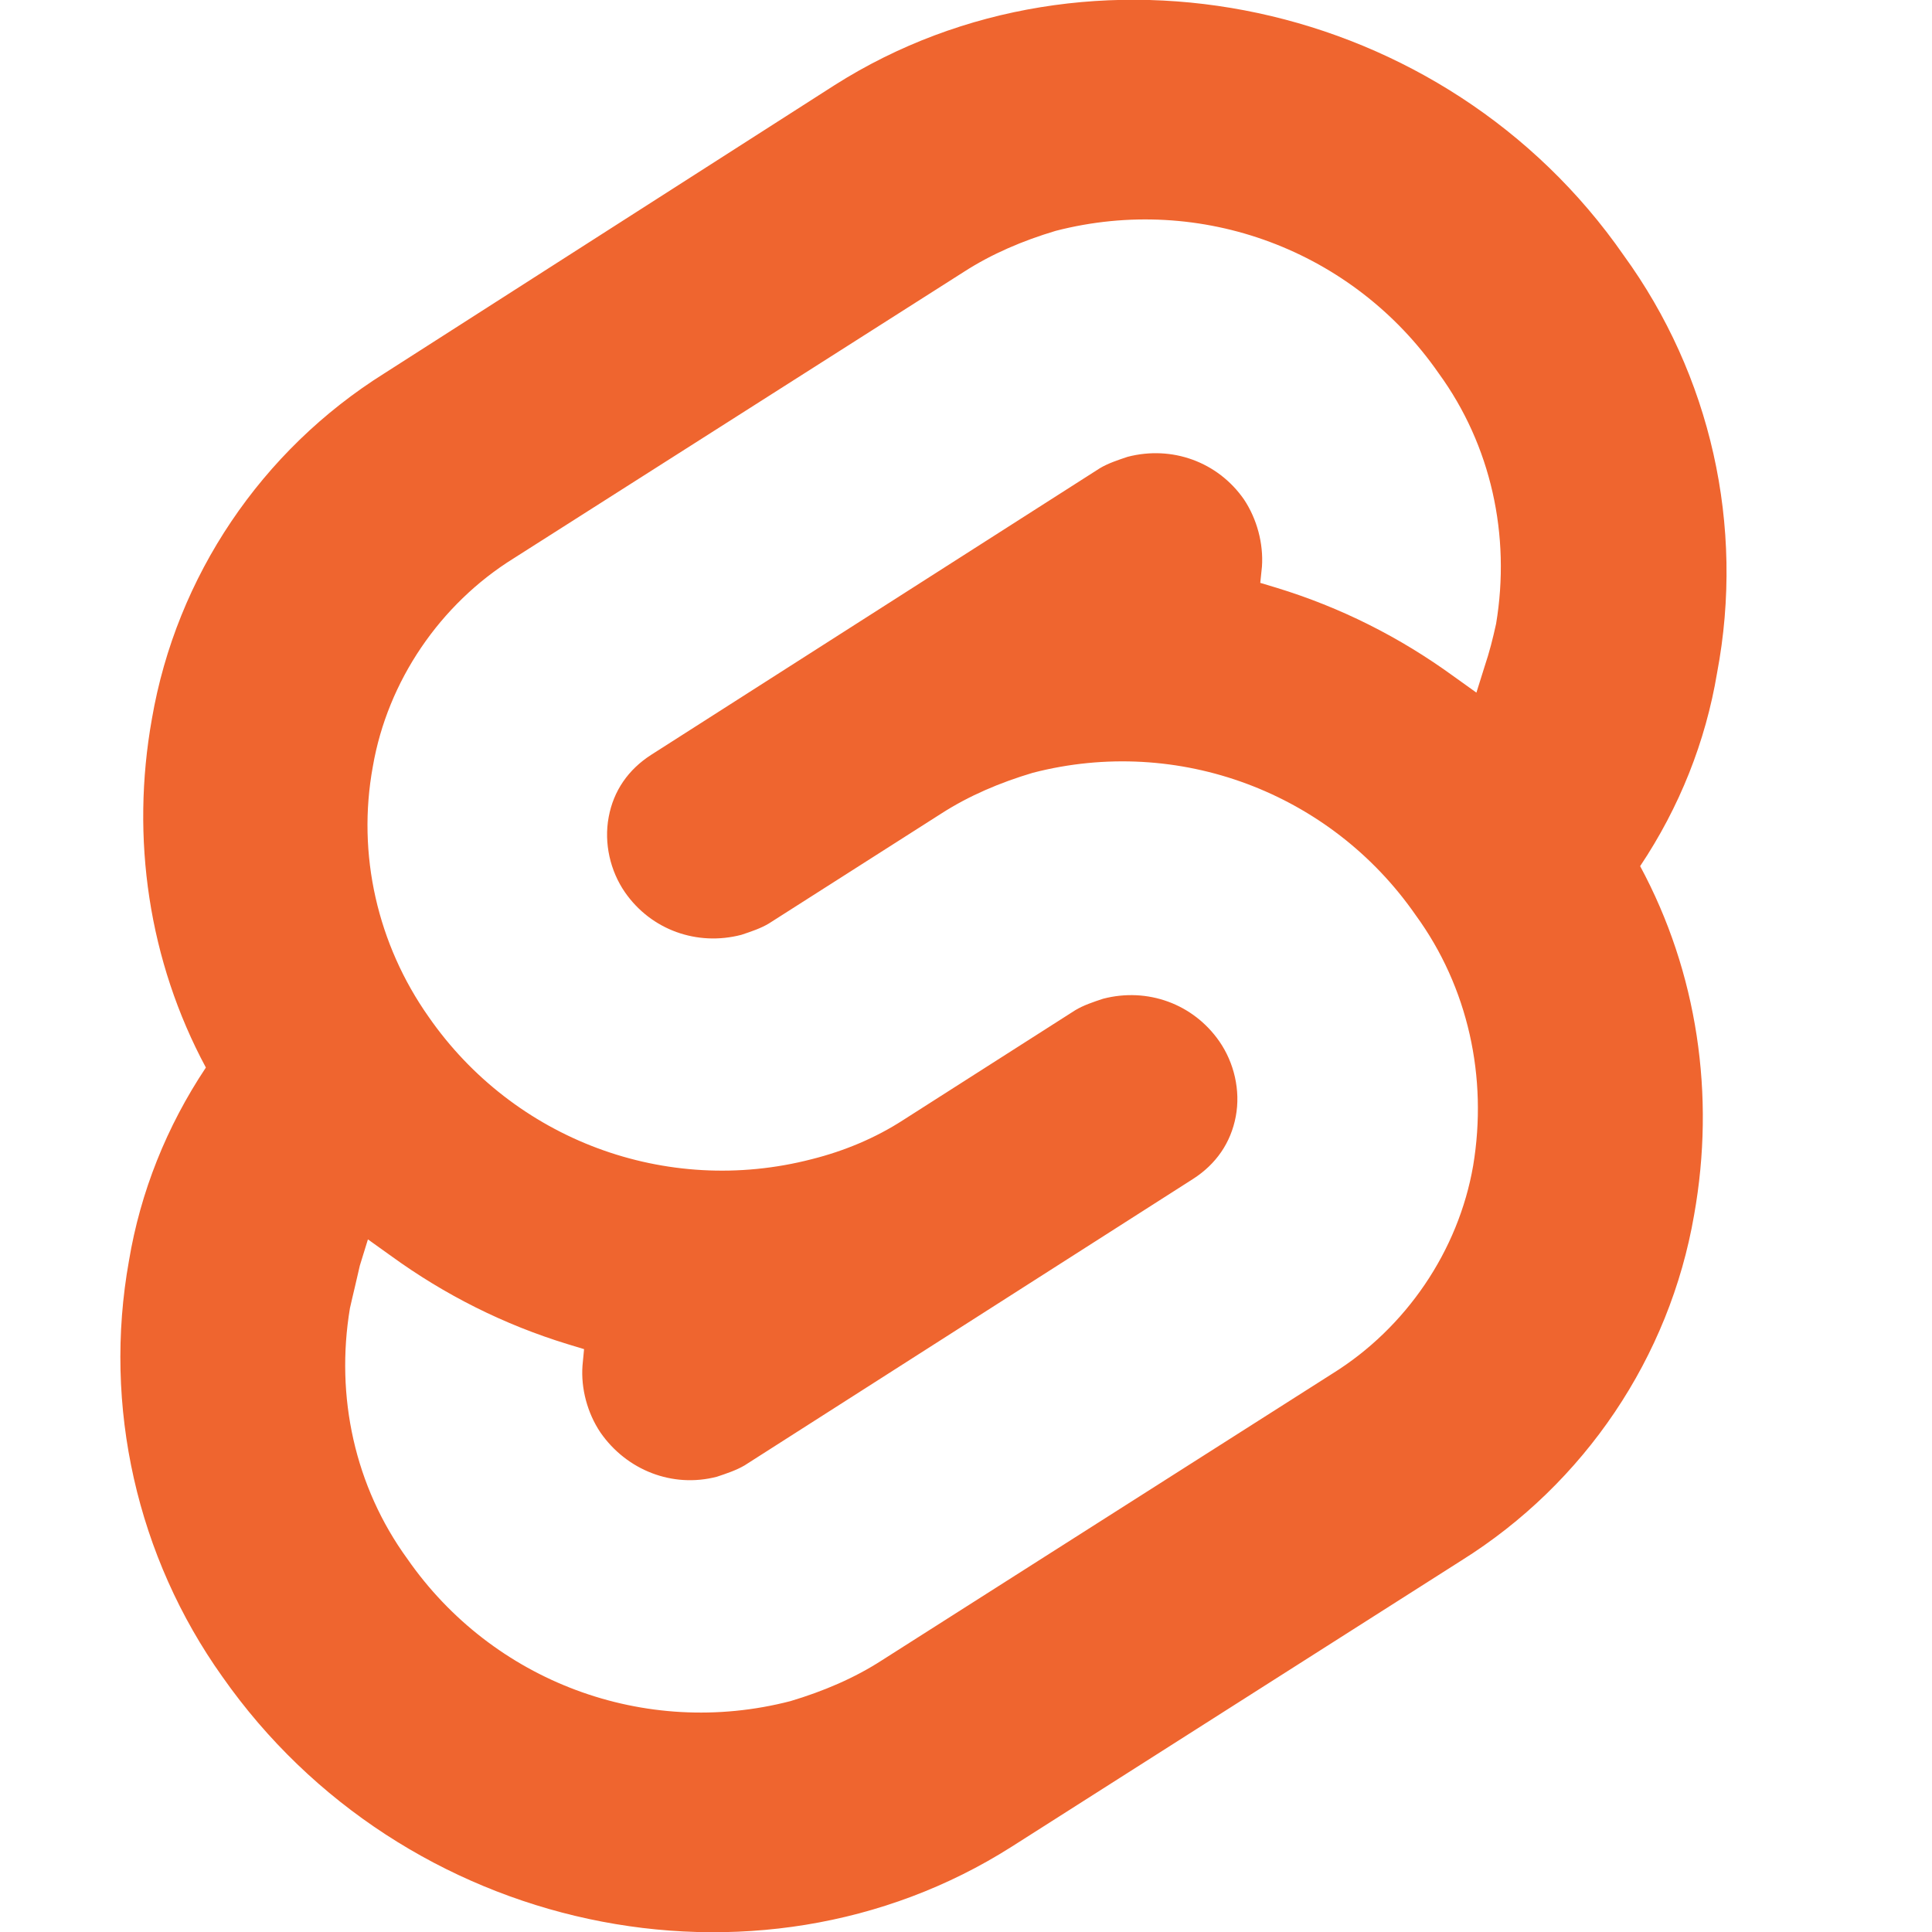<svg width="16" height="16" viewBox="0 0 16 16" fill="none" xmlns="http://www.w3.org/2000/svg">
<g clip-path="url(#clip0_821_1129)">
<path fill-rule="evenodd" clip-rule="evenodd" d="M6.912 0.705C9.027 -0.637 11.97 -0.014 13.447 2.115C14.166 3.105 14.451 4.353 14.22 5.573C14.125 6.142 13.909 6.685 13.583 7.173C14.058 8.054 14.207 9.071 14.03 10.061C13.827 11.241 13.122 12.285 12.105 12.922L8.376 15.295C6.261 16.637 3.332 16.014 1.841 13.885C1.136 12.895 0.851 11.648 1.068 10.441C1.163 9.871 1.38 9.329 1.705 8.841C1.231 7.959 1.081 6.942 1.258 5.953C1.461 4.773 2.166 3.729 3.183 3.092L6.912 0.705ZM3.373 12.909C4.078 13.925 5.339 14.4 6.546 14.088C6.817 14.007 7.075 13.898 7.305 13.749L11.034 11.376C11.644 10.997 12.078 10.359 12.2 9.654C12.322 8.922 12.159 8.176 11.725 7.58C11.02 6.563 9.759 6.088 8.553 6.4C8.281 6.481 8.024 6.59 7.793 6.739L6.369 7.647C6.302 7.688 6.22 7.715 6.139 7.742L6.139 7.742C5.773 7.837 5.393 7.702 5.176 7.39C5.054 7.214 5 6.983 5.041 6.766C5.081 6.549 5.203 6.373 5.393 6.251L9.108 3.878C9.176 3.837 9.258 3.81 9.339 3.783C9.705 3.688 10.085 3.824 10.302 4.136C10.41 4.298 10.464 4.502 10.451 4.692L10.437 4.827L10.573 4.868C11.102 5.03 11.59 5.275 12.037 5.6L12.227 5.736L12.295 5.519C12.336 5.397 12.363 5.288 12.39 5.166C12.512 4.434 12.349 3.688 11.915 3.092C11.21 2.075 9.949 1.6 8.742 1.912C8.471 1.993 8.214 2.102 7.983 2.251L4.254 4.624C3.644 5.003 3.21 5.641 3.088 6.346C2.953 7.078 3.129 7.824 3.549 8.42C4.254 9.437 5.515 9.912 6.722 9.6C6.993 9.532 7.251 9.424 7.481 9.275L8.905 8.366C8.973 8.325 9.054 8.298 9.136 8.271C9.502 8.176 9.881 8.312 10.098 8.624C10.22 8.8 10.275 9.03 10.234 9.247C10.193 9.464 10.071 9.641 9.881 9.763L6.166 12.136C6.098 12.176 6.017 12.203 5.936 12.23L5.936 12.23C5.569 12.325 5.19 12.176 4.973 11.864C4.864 11.702 4.81 11.498 4.824 11.309L4.837 11.173L4.702 11.132C4.173 10.97 3.685 10.725 3.237 10.4L3.047 10.264L2.98 10.481C2.966 10.542 2.953 10.6 2.939 10.658C2.925 10.715 2.912 10.773 2.898 10.834C2.776 11.566 2.939 12.312 3.373 12.909Z" fill="#EF652F"/>
</g>
<defs>
<clipPath id="clip0_821_1129">
<rect width="16" height="16" fill="white"/>
</clipPath>
</defs>
</svg>
